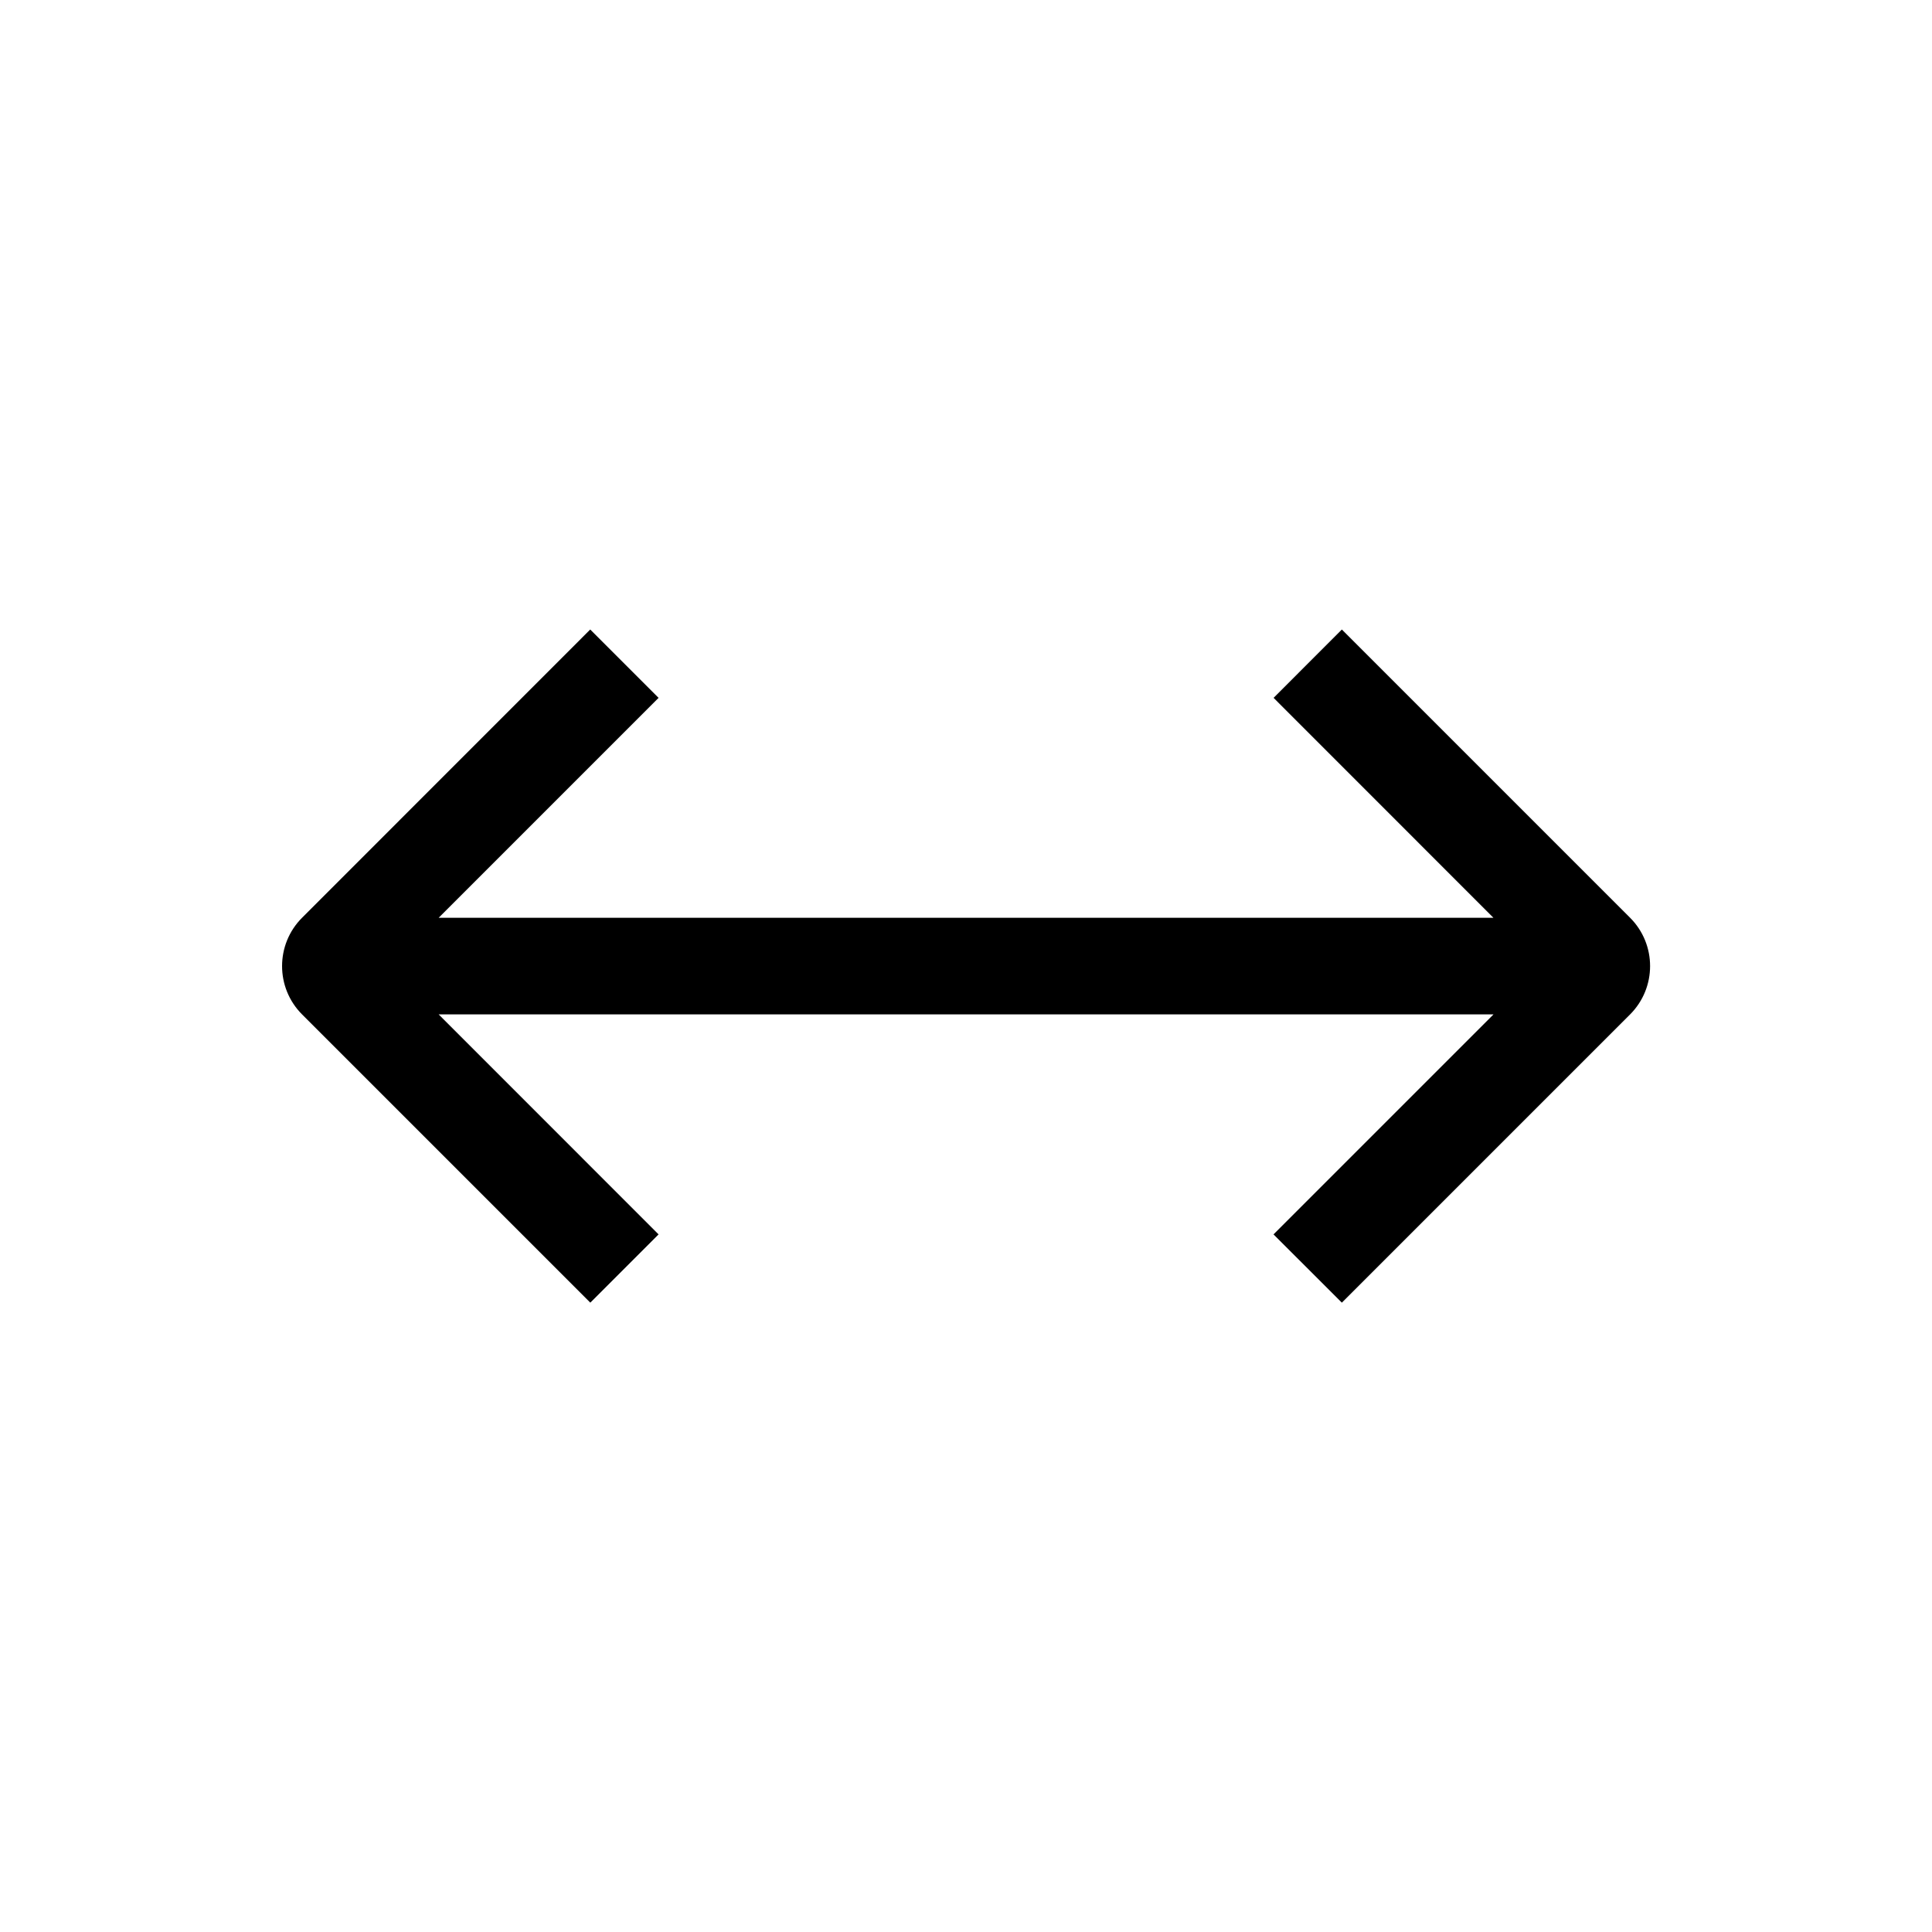 <svg width="24" height="24" viewBox="0 0 24 24" fill="none" xmlns="http://www.w3.org/2000/svg">
<path fill-rule="evenodd" clip-rule="evenodd" d="M7.332 7.82L3.753 11.4C3.421 11.732 3.421 12.27 3.753 12.602L7.333 16.182L8.181 15.334L5.449 12.601L12.001 12.601L12.001 11.401L5.449 11.401L8.181 8.669L7.332 7.82ZM18.552 11.401L15.821 8.669L16.669 7.82L20.249 11.4C20.581 11.732 20.581 12.27 20.249 12.602L16.669 16.182L15.82 15.334L18.553 12.601L12.001 12.601L12.001 11.401L18.552 11.401Z" fill="black"/>
</svg>

